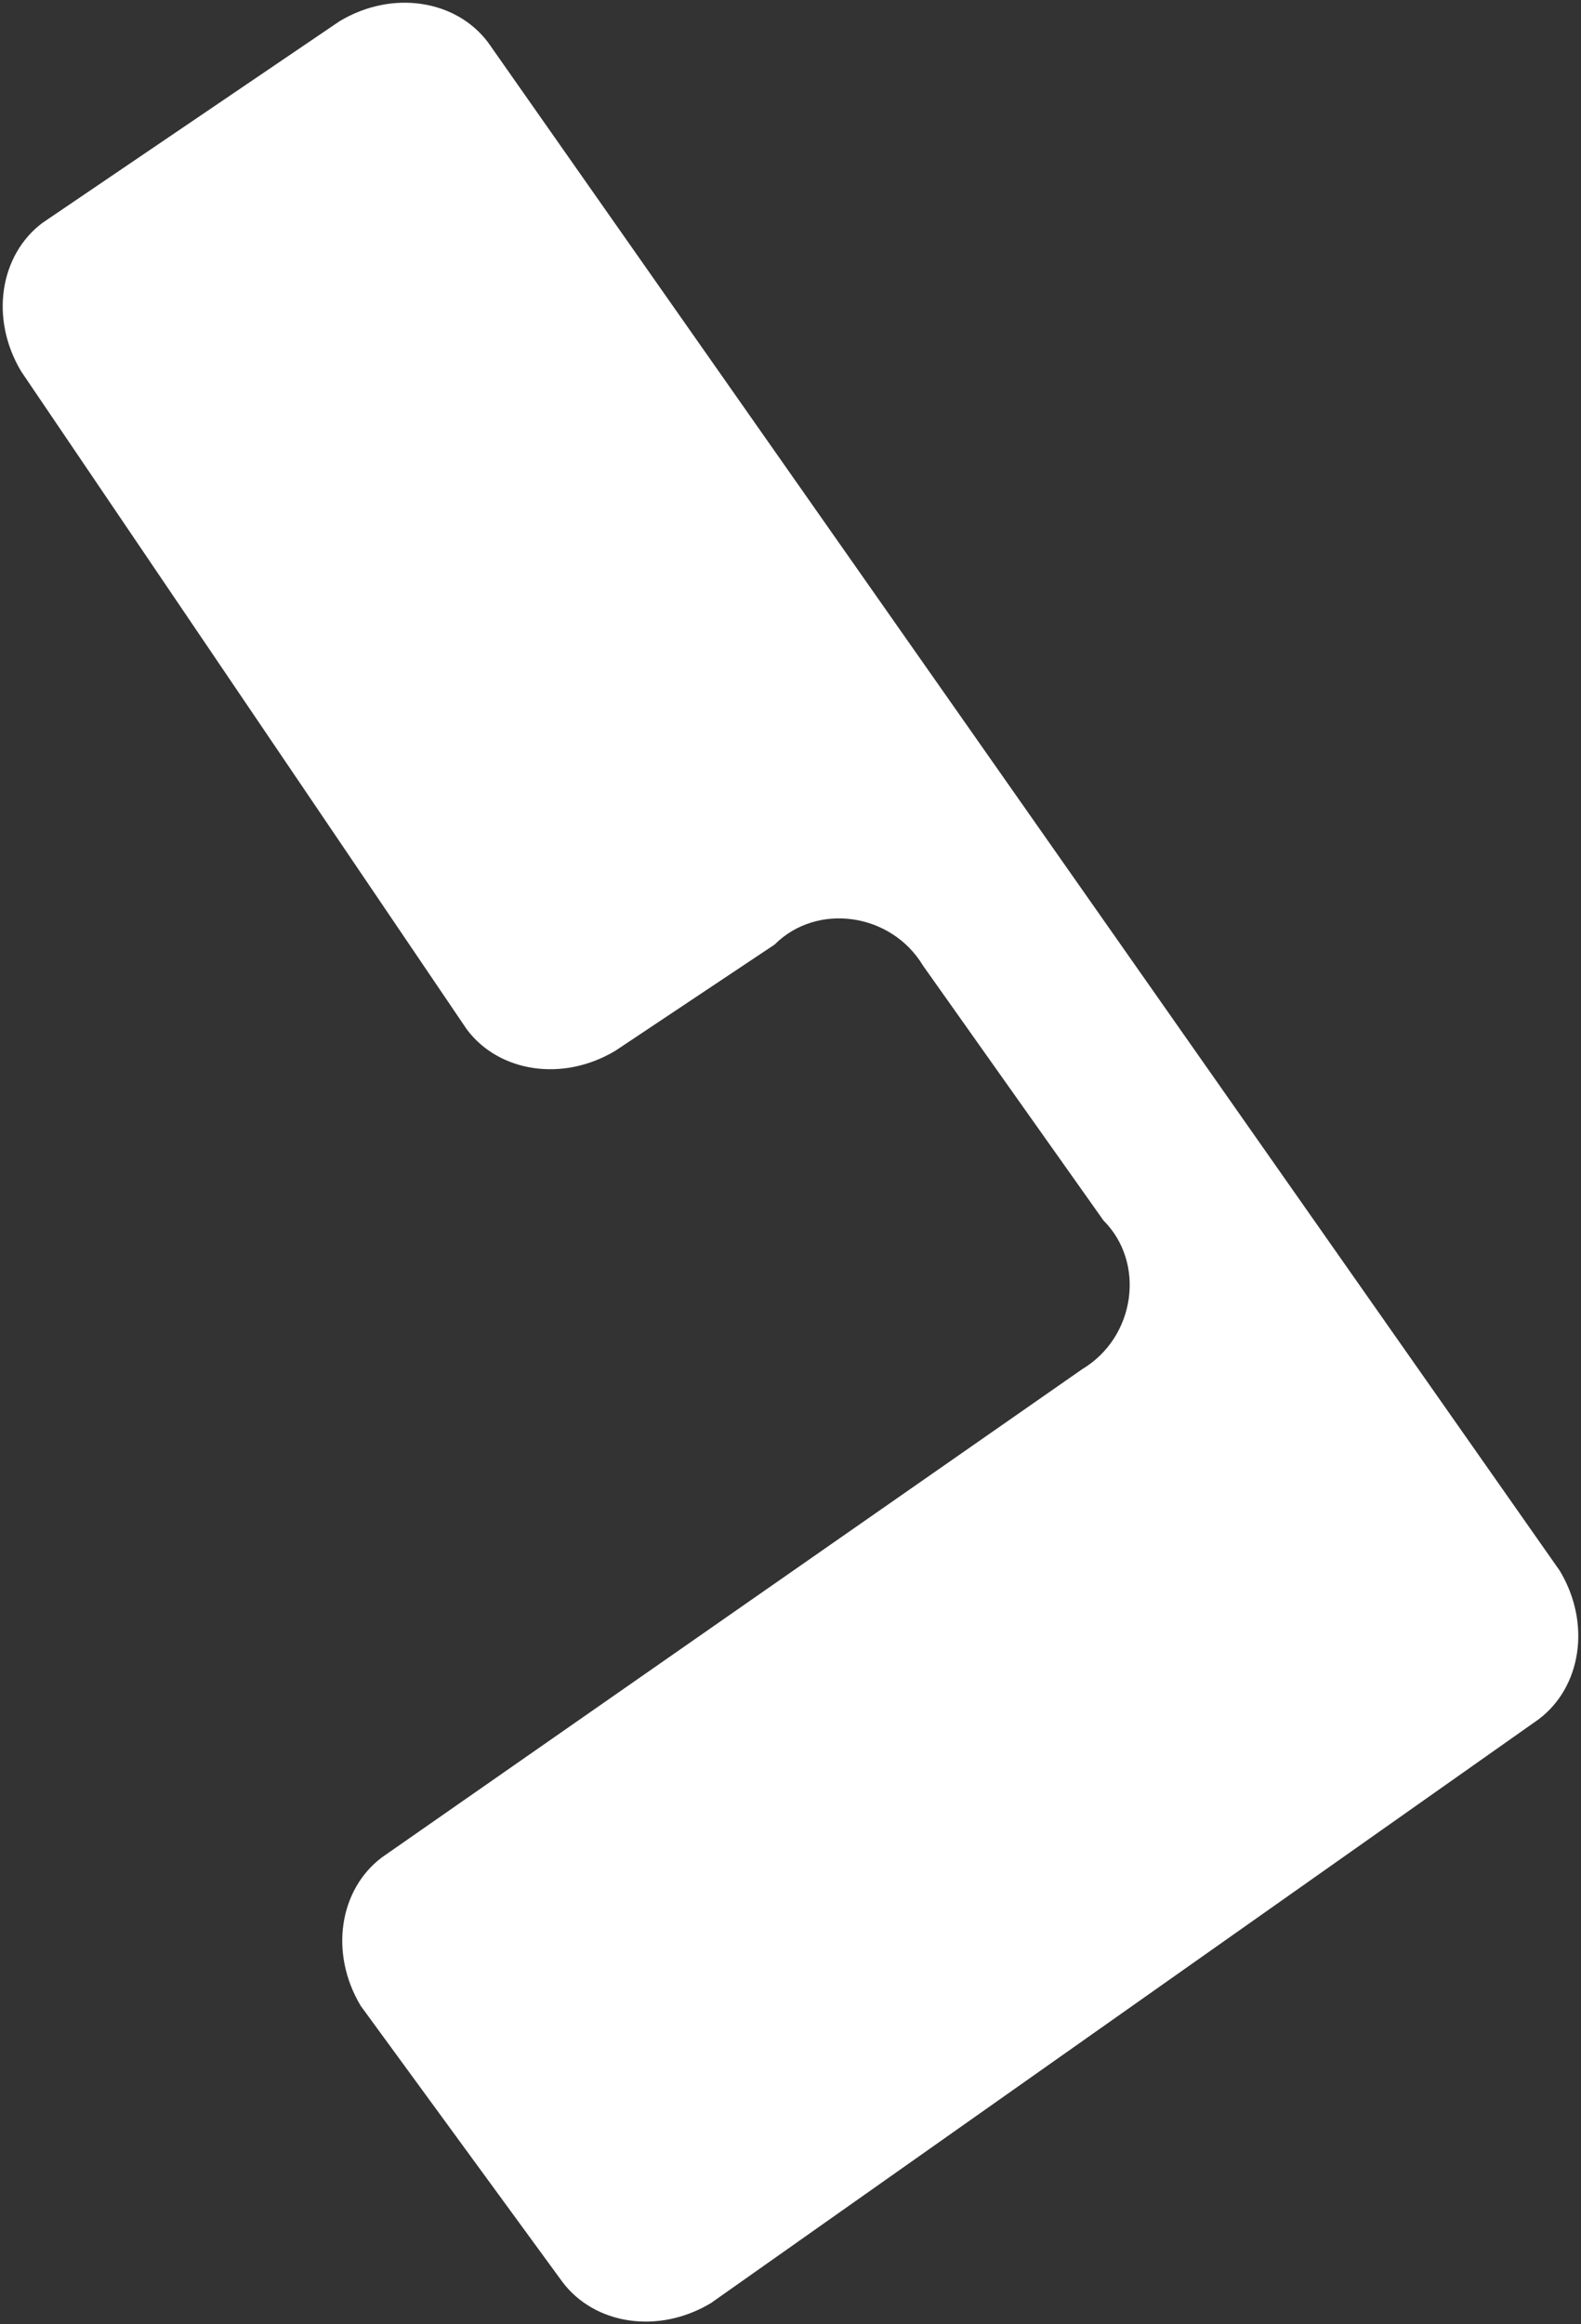 <?xml version="1.0" encoding="UTF-8"?>
<svg id="Layer_2" xmlns="http://www.w3.org/2000/svg" version="1.1" viewBox="0 0 14.9 21.9">
  <rect x="0" y="0" width="14.9" height="21.9" fill="#333333" stroke="none"/>
  <!-- Generator: Adobe Illustrator 29.2.1, SVG Export Plug-In . SVG Version: 2.1.0 Build 116)  -->
  <defs>
    <style>
      .st0 {
        fill: #fff;
      }
    </style>
  </defs>
  <g id="SPARE_COMMAS">
    <g id="Layer_1-2">
      <path class="st0" d="M4.6.4l10.1,14.4c.3.5.2,1.1-.2,1.4l-7.8,5.5c-.5.3-1.1.2-1.4-.2l-1.9-2.6c-.3-.5-.2-1.1.2-1.4l6.6-4.6c.5-.3.6-1,.2-1.4l-1.7-2.4c-.3-.5-1-.6-1.4-.2l-1.5,1c-.5.3-1.1.2-1.4-.2L.2,3.5c-.3-.5-.2-1.1.2-1.4L3.2.2c.5-.3,1.1-.2,1.4.2h0Z"/>
    </g>
  </g>
</svg>
